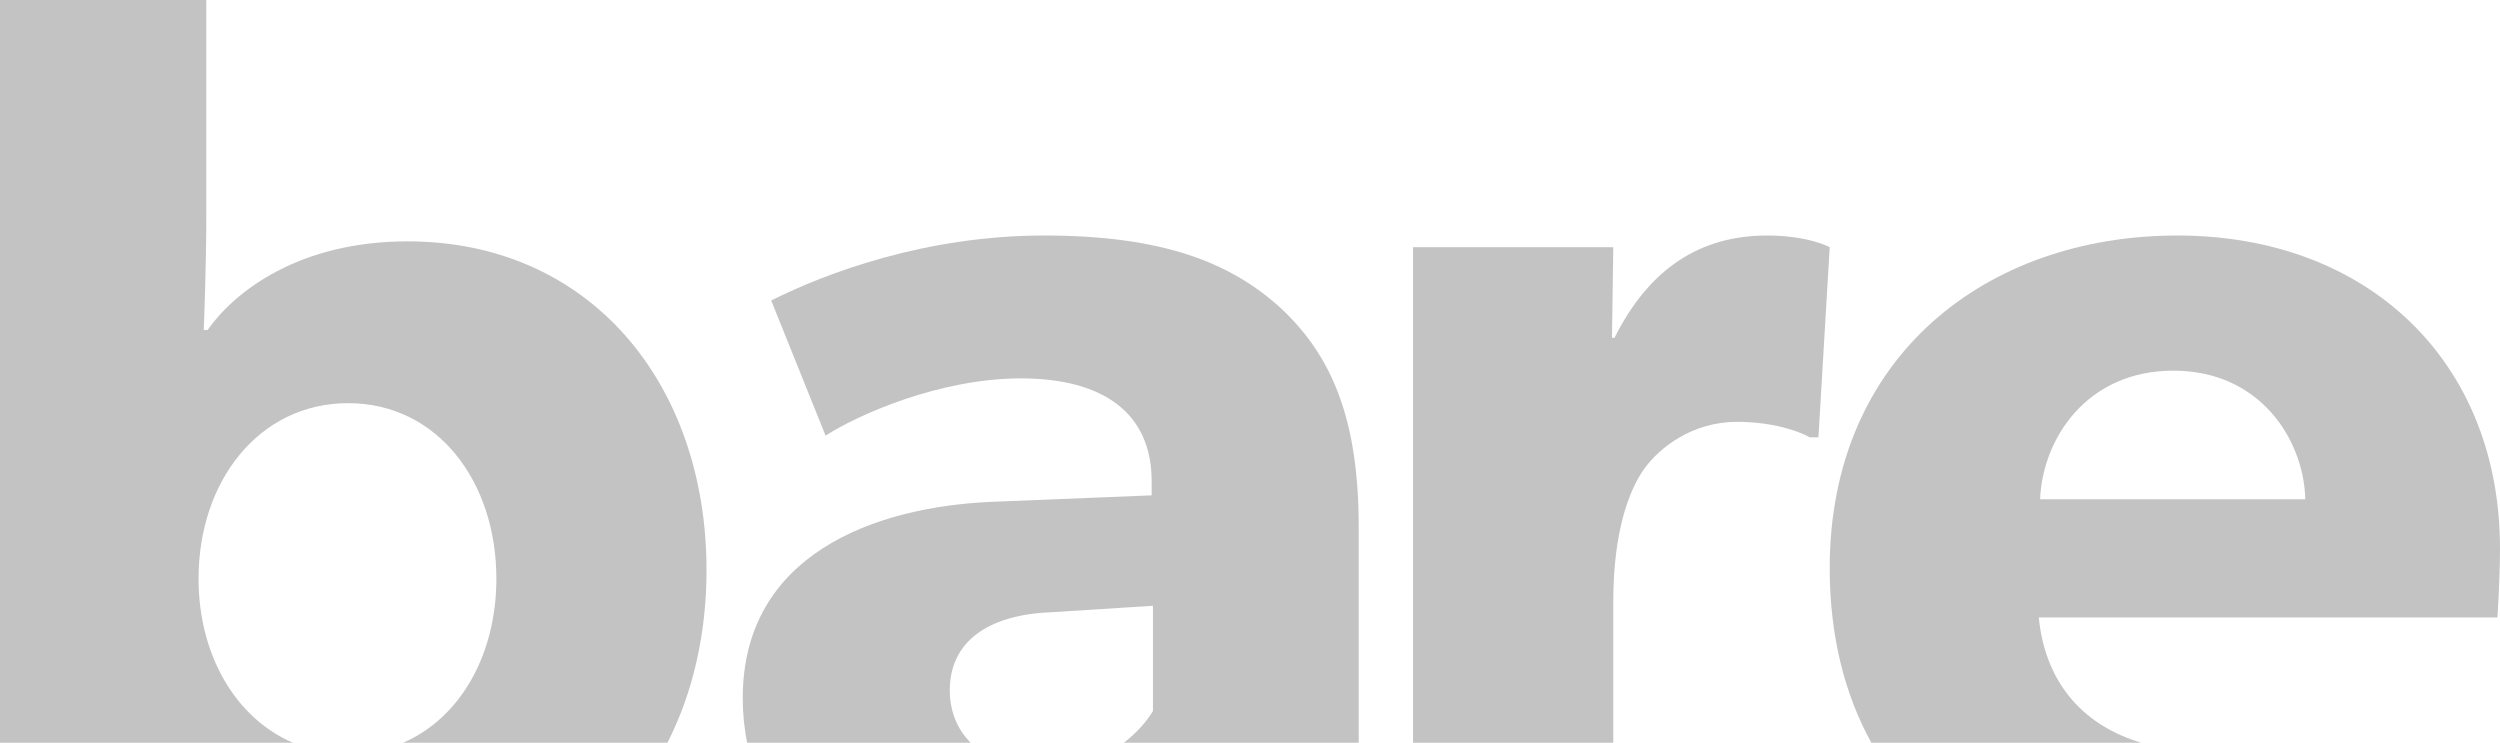 <svg width="138px" height="41px" viewBox="0 0 138 41" version="1.1" xmlns="http://www.w3.org/2000/svg" xmlns:xlink="http://www.w3.org/1999/xlink">
    <g id="bare-logo" stroke="none" stroke-width="1" fill="none" fill-rule="evenodd">
        <g id="Page-1" fill="#C3C3C3">
            <path d="M22.491,13.323 C16.51,13.323 12.952,16.09 11.459,18.215 L11.245,18.215 C11.245,18.215 11.388,14.954 11.388,11.765 L11.388,0 L0,0 L0,41 L16.173,41 C12.978,39.631 10.96,36.118 10.96,31.939 C10.96,26.552 14.305,22.255 19.215,22.255 C24.126,22.255 27.4,26.552 27.4,31.939 C27.4,36.118 25.424,39.631 22.247,41 L36.842,41 C38.245,38.25 39,34.998 39,31.471 C39,21.193 32.595,13.323 22.491,13.323" id="Fill-1"></path>
            <path d="M112.613,27.558 C112.756,24.187 115.21,20.46 119.97,20.46 C124.802,20.46 127.181,24.33 127.252,27.558 L112.613,27.558 Z M120.185,13 C109.656,13 101,19.671 101,31.359 C101,35.1 101.824,38.331 103.299,41 L118.204,41 C115.158,40.097 112.916,37.862 112.541,34.085 L137.856,34.085 C137.856,34.085 138,32.002 138,30.284 C138,19.957 130.717,13 120.185,13 Z" id="Fill-3"></path>
            <path d="M70.787,17.09 C68.001,14.507 64.214,13 57.641,13 C51.07,13 45.572,15.082 42.57,16.586 L45.572,24.046 C47.357,22.898 51.857,20.887 56.357,20.887 C60.929,20.887 63.571,22.826 63.571,26.552 L63.571,27.343 L54.715,27.702 C48.214,27.988 41,30.641 41,38.53 C41,39.41 41.086,40.231 41.24,41 L53.583,41 C52.849,40.269 52.429,39.287 52.429,38.101 C52.429,35.446 54.501,33.94 58,33.797 L63.643,33.439 L63.643,39.247 C63.341,39.761 62.796,40.415 62.038,41 L75,41 L75,29.064 C75,23.113 73.501,19.67 70.787,17.09" id="Fill-5"></path>
            <path d="M97.546,13 C93.885,13 91.055,14.786 89.121,18.645 L88.981,18.645 L89.053,13.644 L78,13.644 L78,41 L89.053,41 L89.053,33.211 C89.053,29.285 89.949,26.998 90.779,25.856 C91.606,24.714 93.402,23.286 95.89,23.286 C97.823,23.286 99.274,23.784 99.895,24.141 L100.378,24.141 L101,13.644 C101,13.644 99.826,13 97.546,13" id="Fill-7"></path>
        </g>
    </g>
</svg>